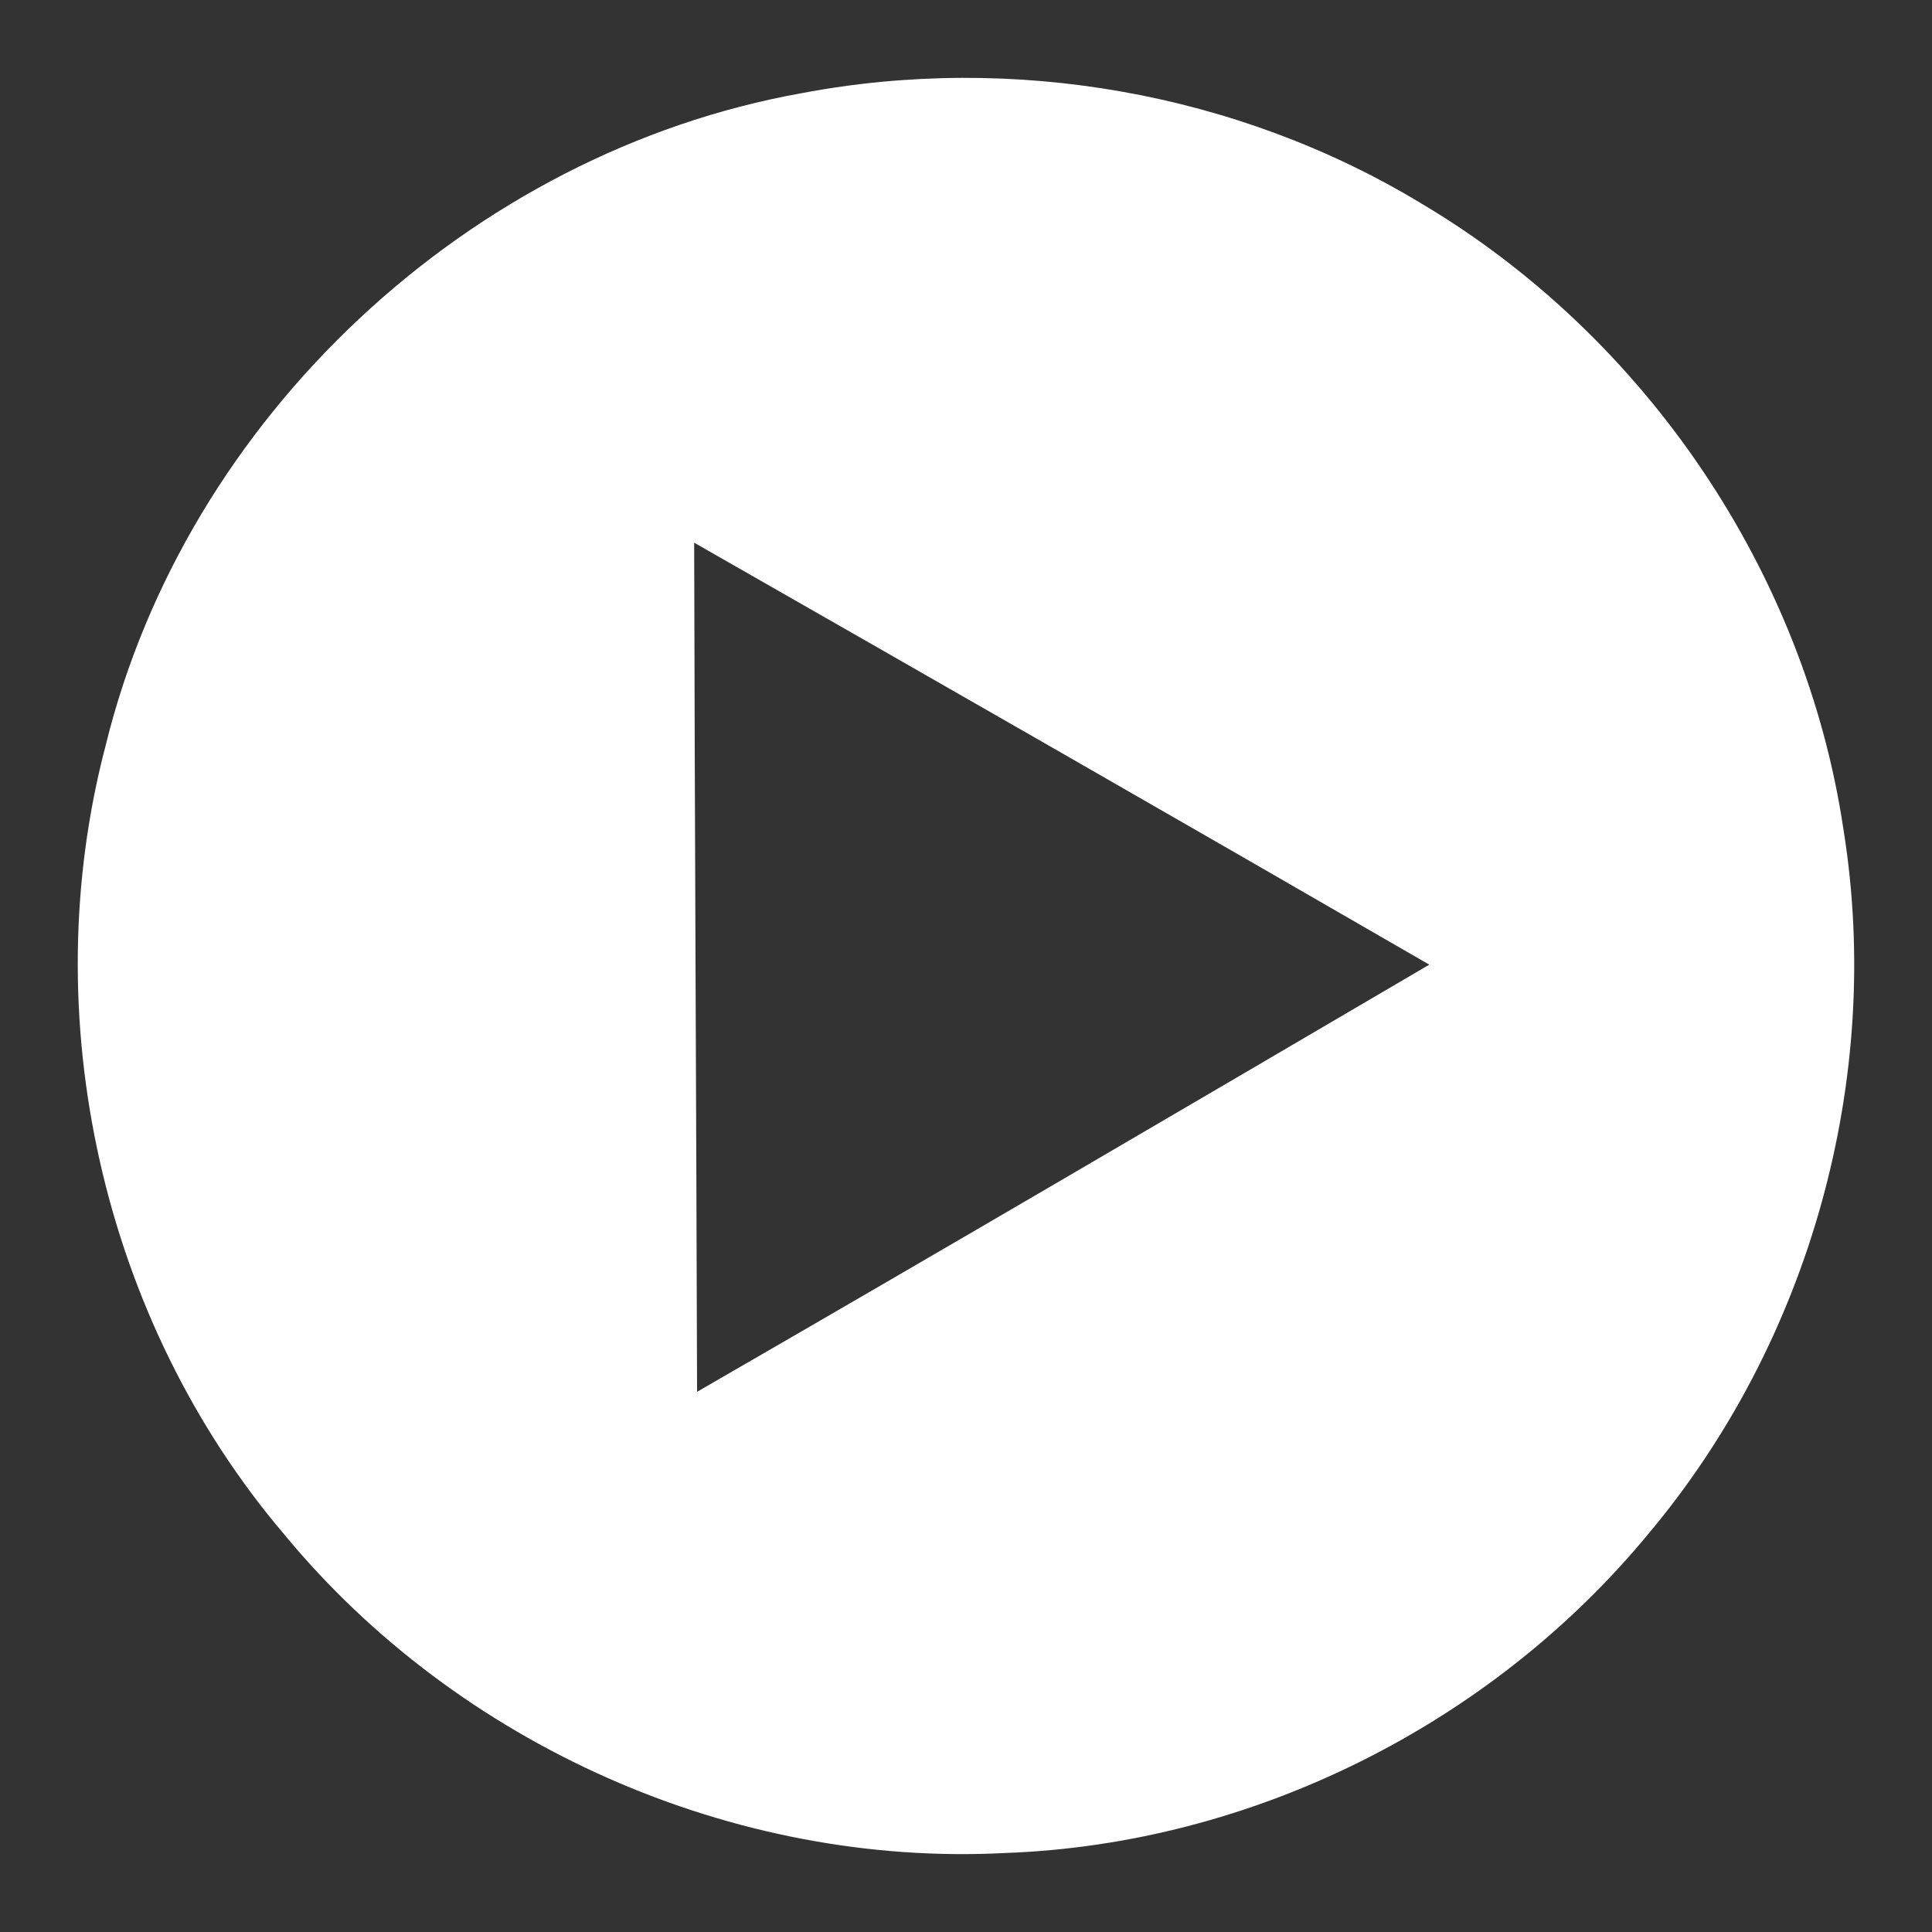 <svg width="96" height="96" viewBox="0 0 96 96" fill="none" xmlns="http://www.w3.org/2000/svg">
<rect x="0" y="0" width="96" height="96" fill="#333333" stroke="none"/>
<path d="M39.849 4.627C50.333 2.64 61.507 4.589 70.637 10.118C81.763 16.723 89.702 28.426 91.603 41.232C93.59 53.597 89.933 66.691 81.869 76.262C74.073 85.69 62.208 91.632 49.958 92.074C36.413 92.784 22.762 86.707 14.131 76.253C5.078 65.616 1.699 50.534 5.251 37.037C9.245 20.746 23.347 7.574 39.849 4.627ZM34.637 69.158C46.8 62.141 58.906 55.037 71.021 47.933C58.867 40.906 46.685 33.926 34.493 26.966C34.522 41.03 34.598 55.094 34.637 69.158Z" fill="white"/>
</svg>

